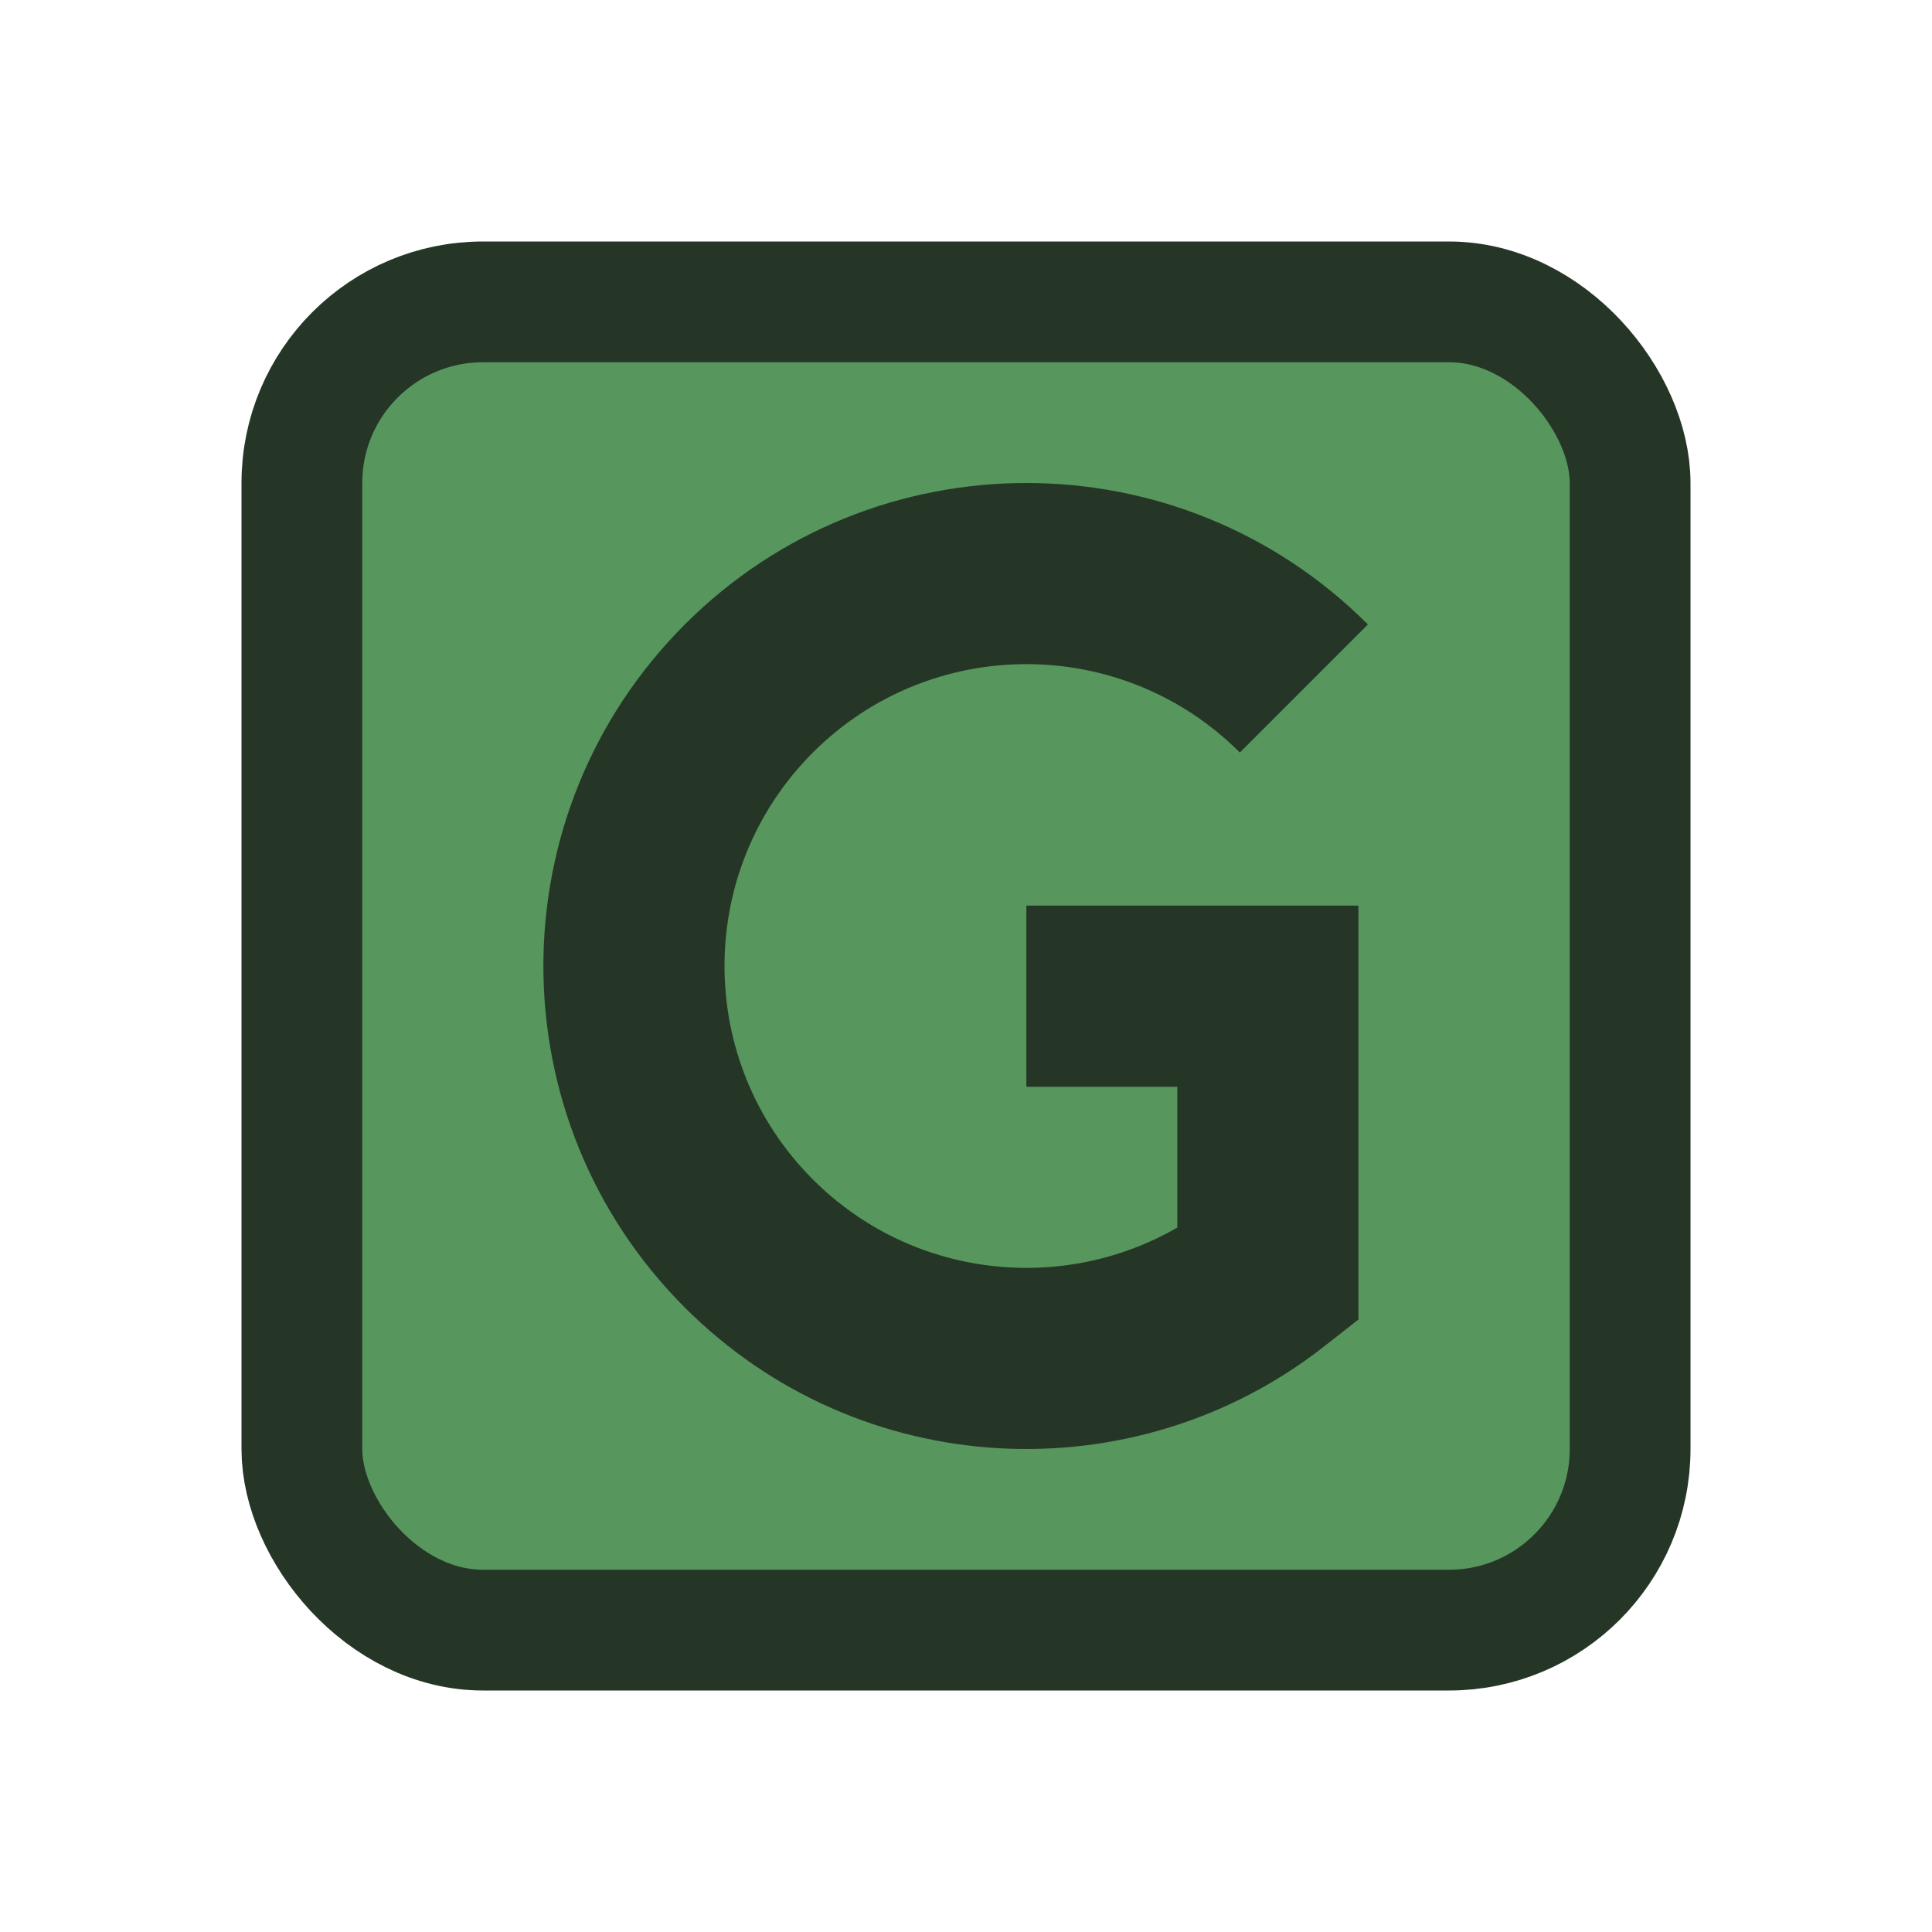 <?xml version="1.0" encoding="utf-8"?>
<svg width="16" height="16" viewBox="0 0 16 16" fill="none" xmlns="http://www.w3.org/2000/svg">
<rect x="2.5" y="2.5" width="11" height="11" rx="1.5" fill="#57965C" stroke="#253627"/>
<g transform="scale(0.5) translate(8, 8)">
	<path d="M12.536 4.464C10.583 2.512 7.417 2.512 5.464 4.464C3.512 6.417 3.512 9.583 5.464 11.536C7.1 13.171 9.589 13.437 11.5 12.332V10H9V7H14.5V13.855L13.925 14.306C10.784 16.763 6.234 16.548 3.343 13.657C0.219 10.533 0.219 5.467 3.343 2.343C6.467 -0.781 11.533 -0.781 14.657 2.343L12.536 4.464Z" fill="#253627"/>
</g>
</svg>
